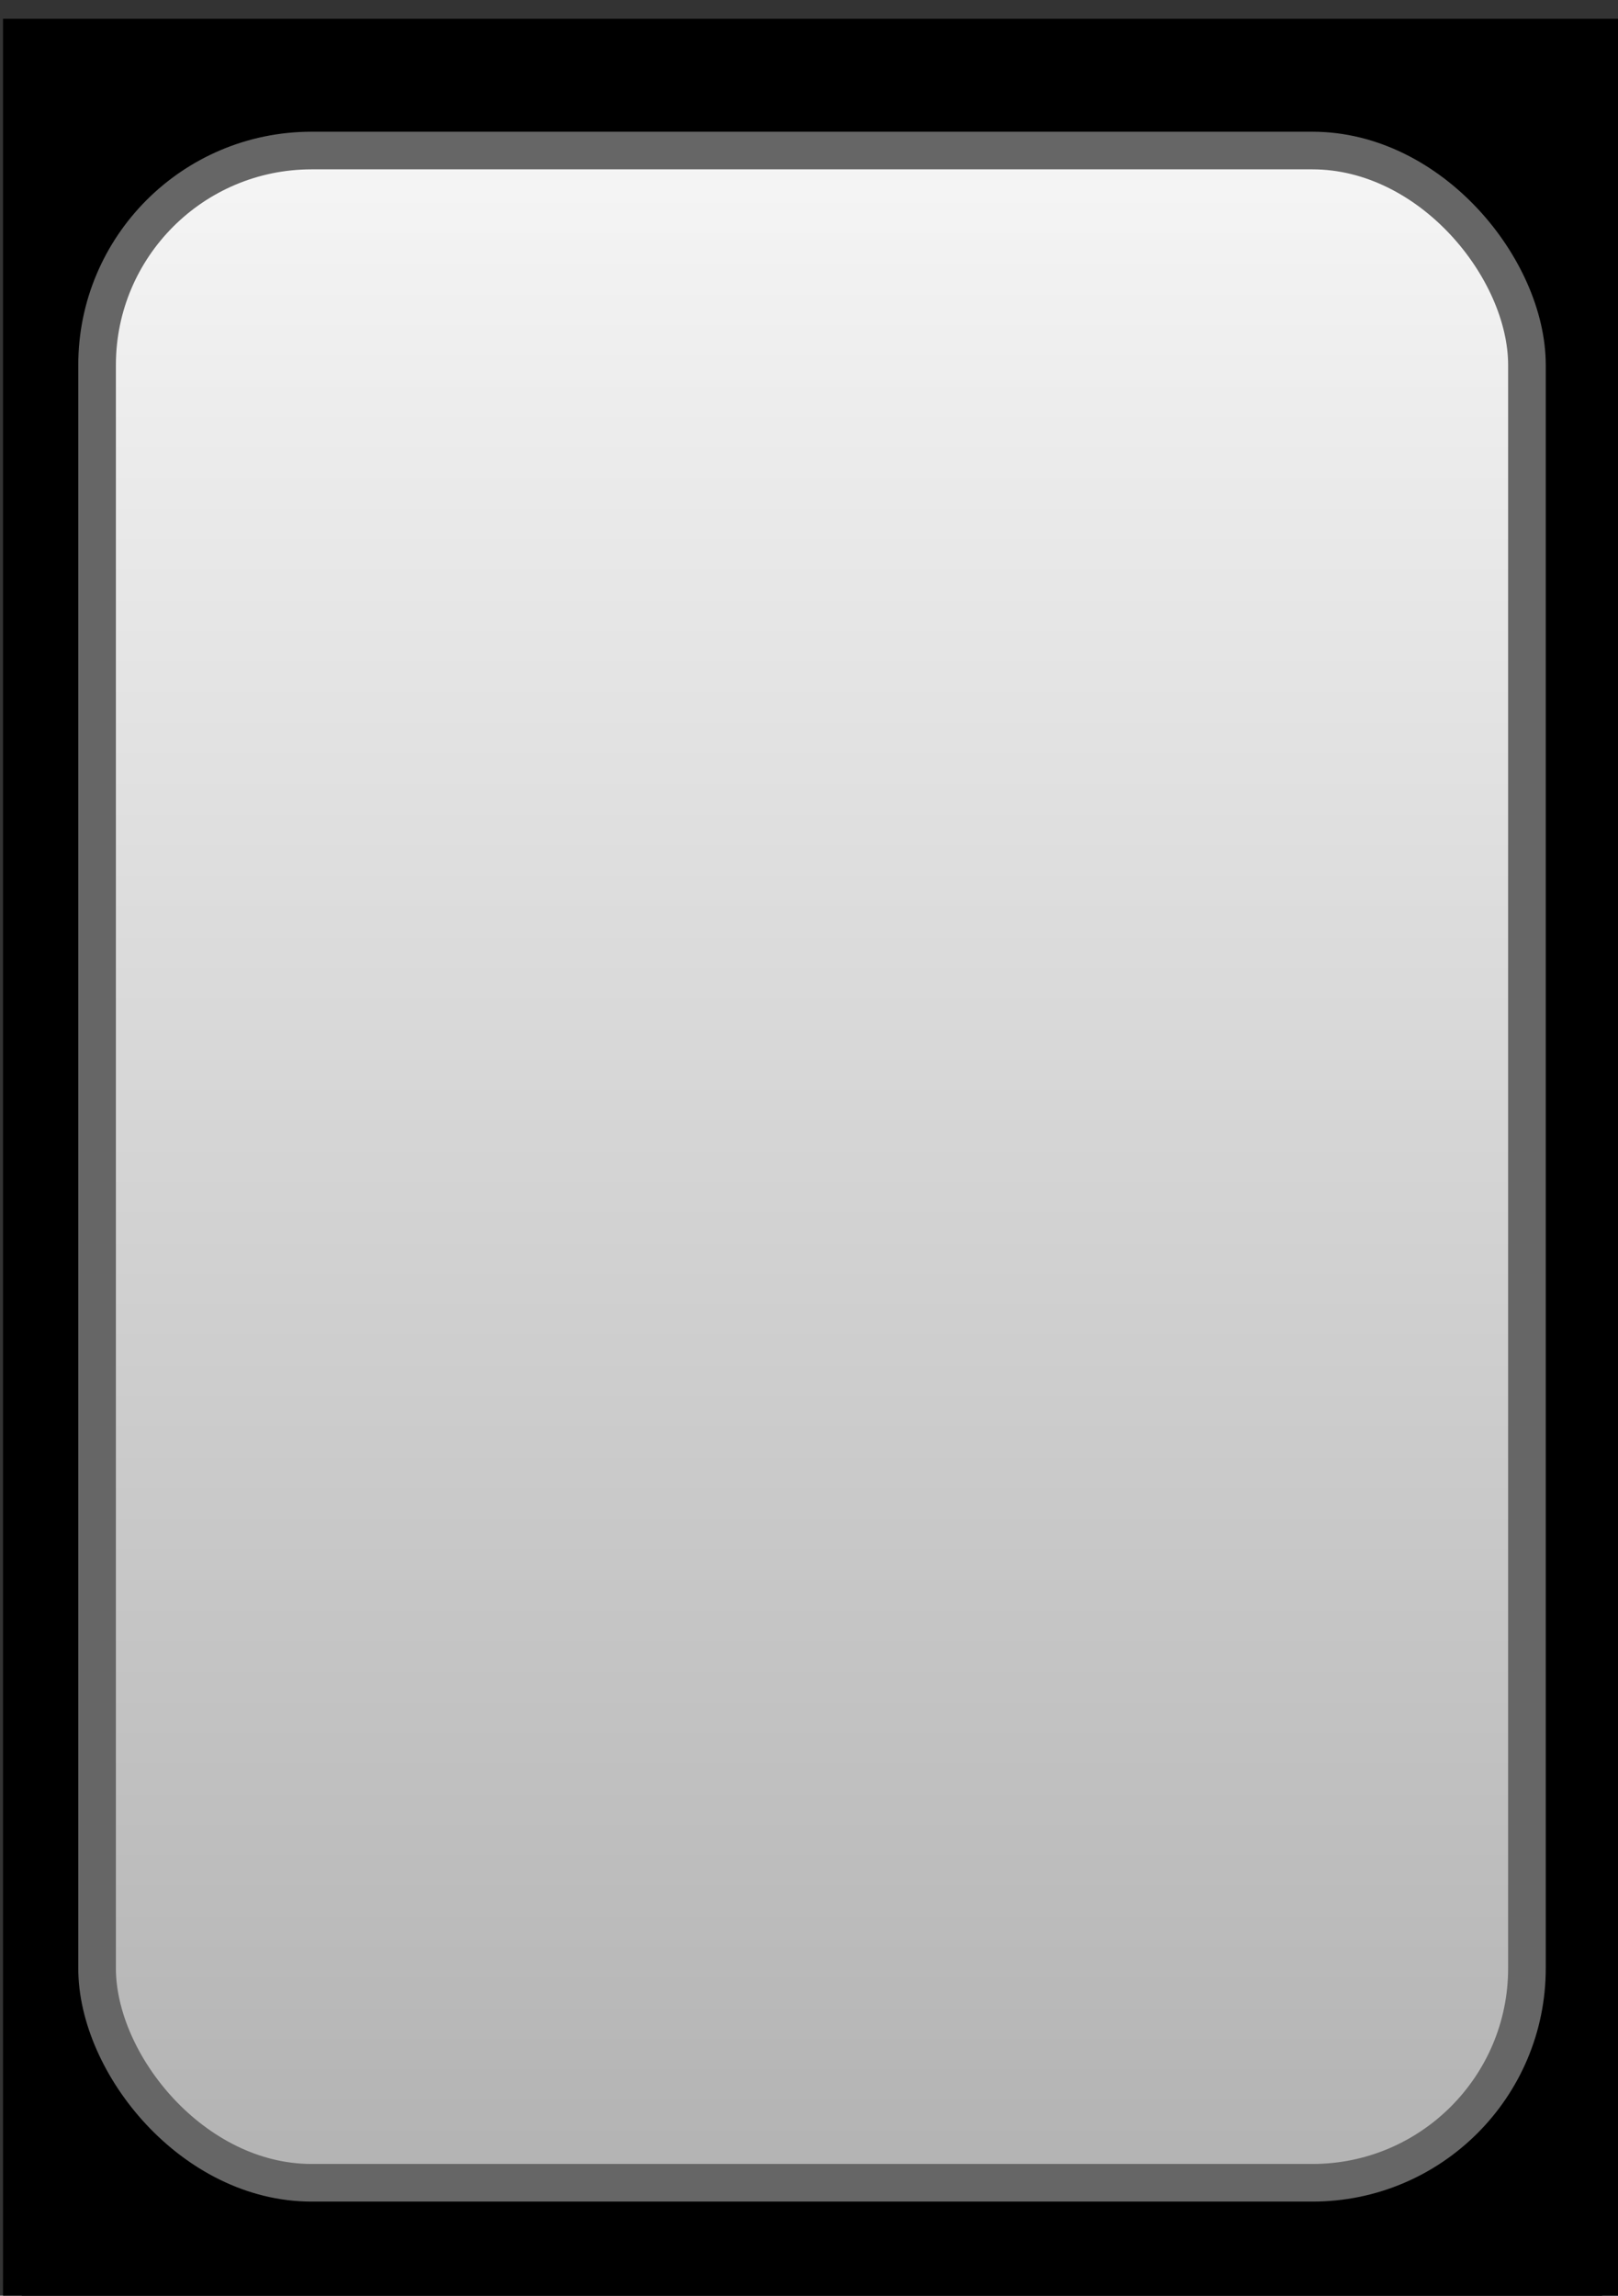 <?xml version="1.0" encoding="UTF-8"?>
<!-- Do not edit this file with editors other than draw.io -->
<!DOCTYPE svg PUBLIC "-//W3C//DTD SVG 1.1//EN" "http://www.w3.org/Graphics/SVG/1.1/DTD/svg11.dtd">
<svg xmlns="http://www.w3.org/2000/svg" style="background: transparent; background-color: transparent; color-scheme: light dark;" xmlns:xlink="http://www.w3.org/1999/xlink" version="1.1" width="43px" height="61px" viewBox="-0.5 -0.5 43 61" content="&lt;mxfile host=&quot;Electron&quot; agent=&quot;Mozilla/5.0 (Windows NT 10.0; Win64; x64) AppleWebKit/537.36 (KHTML, like Gecko) draw.io/27.0.5 Chrome/134.0.7.205 Electron/35.3.0 Safari/537.36&quot; version=&quot;27.0.5&quot;&gt;&#10;  &lt;diagram name=&quot;Page-1&quot; id=&quot;Wd9NAXhJJ8dbbi1pG-wZ&quot;&gt;&#10;    &lt;mxGraphModel dx=&quot;1412&quot; dy=&quot;827&quot; grid=&quot;1&quot; gridSize=&quot;10&quot; guides=&quot;1&quot; tooltips=&quot;1&quot; connect=&quot;1&quot; arrows=&quot;1&quot; fold=&quot;1&quot; page=&quot;1&quot; pageScale=&quot;1&quot; pageWidth=&quot;1100&quot; pageHeight=&quot;850&quot; math=&quot;0&quot; shadow=&quot;0&quot;&gt;&#10;      &lt;root&gt;&#10;        &lt;mxCell id=&quot;0&quot; /&gt;&#10;        &lt;mxCell id=&quot;1&quot; parent=&quot;0&quot; /&gt;&#10;        &lt;mxCell id=&quot;ueg1BUaAIKCVuyGT32H4-1&quot; value=&quot;&quot; style=&quot;group&quot; vertex=&quot;1&quot; connectable=&quot;0&quot; parent=&quot;1&quot;&gt;&#10;          &lt;mxGeometry x=&quot;370.08&quot; y=&quot;563.5&quot; width=&quot;42&quot; height=&quot;60&quot; as=&quot;geometry&quot; /&gt;&#10;        &lt;/mxCell&gt;&#10;        &lt;mxCell id=&quot;ueg1BUaAIKCVuyGT32H4-2&quot; value=&quot;&quot; style=&quot;rounded=0;whiteSpace=wrap;html=1;rotation=-180;fillColor=#000000;&quot; vertex=&quot;1&quot; parent=&quot;ueg1BUaAIKCVuyGT32H4-1&quot;&gt;&#10;          &lt;mxGeometry width=&quot;42&quot; height=&quot;60&quot; as=&quot;geometry&quot; /&gt;&#10;        &lt;/mxCell&gt;&#10;        &lt;mxCell id=&quot;ueg1BUaAIKCVuyGT32H4-3&quot; value=&quot;&quot; style=&quot;rounded=1;whiteSpace=wrap;html=1;fillColor=#f5f5f5;gradientColor=#b3b3b3;strokeColor=#666666;&quot; vertex=&quot;1&quot; parent=&quot;ueg1BUaAIKCVuyGT32H4-1&quot;&gt;&#10;          &lt;mxGeometry x=&quot;2&quot; y=&quot;3&quot; width=&quot;38&quot; height=&quot;54&quot; as=&quot;geometry&quot; /&gt;&#10;        &lt;/mxCell&gt;&#10;      &lt;/root&gt;&#10;    &lt;/mxGraphModel&gt;&#10;  &lt;/diagram&gt;&#10;&lt;/mxfile&gt;&#10;"><rect x="-0.5" y="-0.5" width="43" height="61" fill="#333333" stroke="none"/><defs><linearGradient x1="0%" y1="0%" x2="0%" y2="100%" id="drawio-svg-foGPCTUjpZAVMe-aLLIw-gradient-_f5f5f5-1-_b3b3b3-1-s-0"><stop offset="0%" stop-color="#f5f5f5" stop-opacity="1" style="stop-color: rgb(245, 245, 245); stop-opacity: 1;"/><stop offset="100%" stop-color="#b3b3b3" stop-opacity="1" style="stop-color: rgb(179, 179, 179); stop-opacity: 1;"/></linearGradient></defs><g><g data-cell-id="0"><g data-cell-id="1"><g data-cell-id="ueg1BUaAIKCVuyGT32H4-1"><g/><g data-cell-id="ueg1BUaAIKCVuyGT32H4-2"><g><rect x="0.08" y="0.5" width="42" height="60" fill="#000000" stroke="#000000" transform="rotate(-180,21.08,30.5)" pointer-events="all" style="fill: rgb(0, 0, 0); stroke: light-dark(rgb(0, 0, 0), rgb(255, 255, 255));"/></g></g><g data-cell-id="ueg1BUaAIKCVuyGT32H4-3"><g><rect x="2.08" y="3.5" width="38" height="54" rx="5.7" ry="5.7" fill="url(#drawio-svg-foGPCTUjpZAVMe-aLLIw-gradient-_f5f5f5-1-_b3b3b3-1-s-0)" stroke="#666666" pointer-events="all" style="fill: url(&quot;#drawio-svg-foGPCTUjpZAVMe-aLLIw-gradient-_f5f5f5-1-_b3b3b3-1-s-0&quot;); stroke: rgb(102, 102, 102);"/></g></g></g></g></g></g></svg>